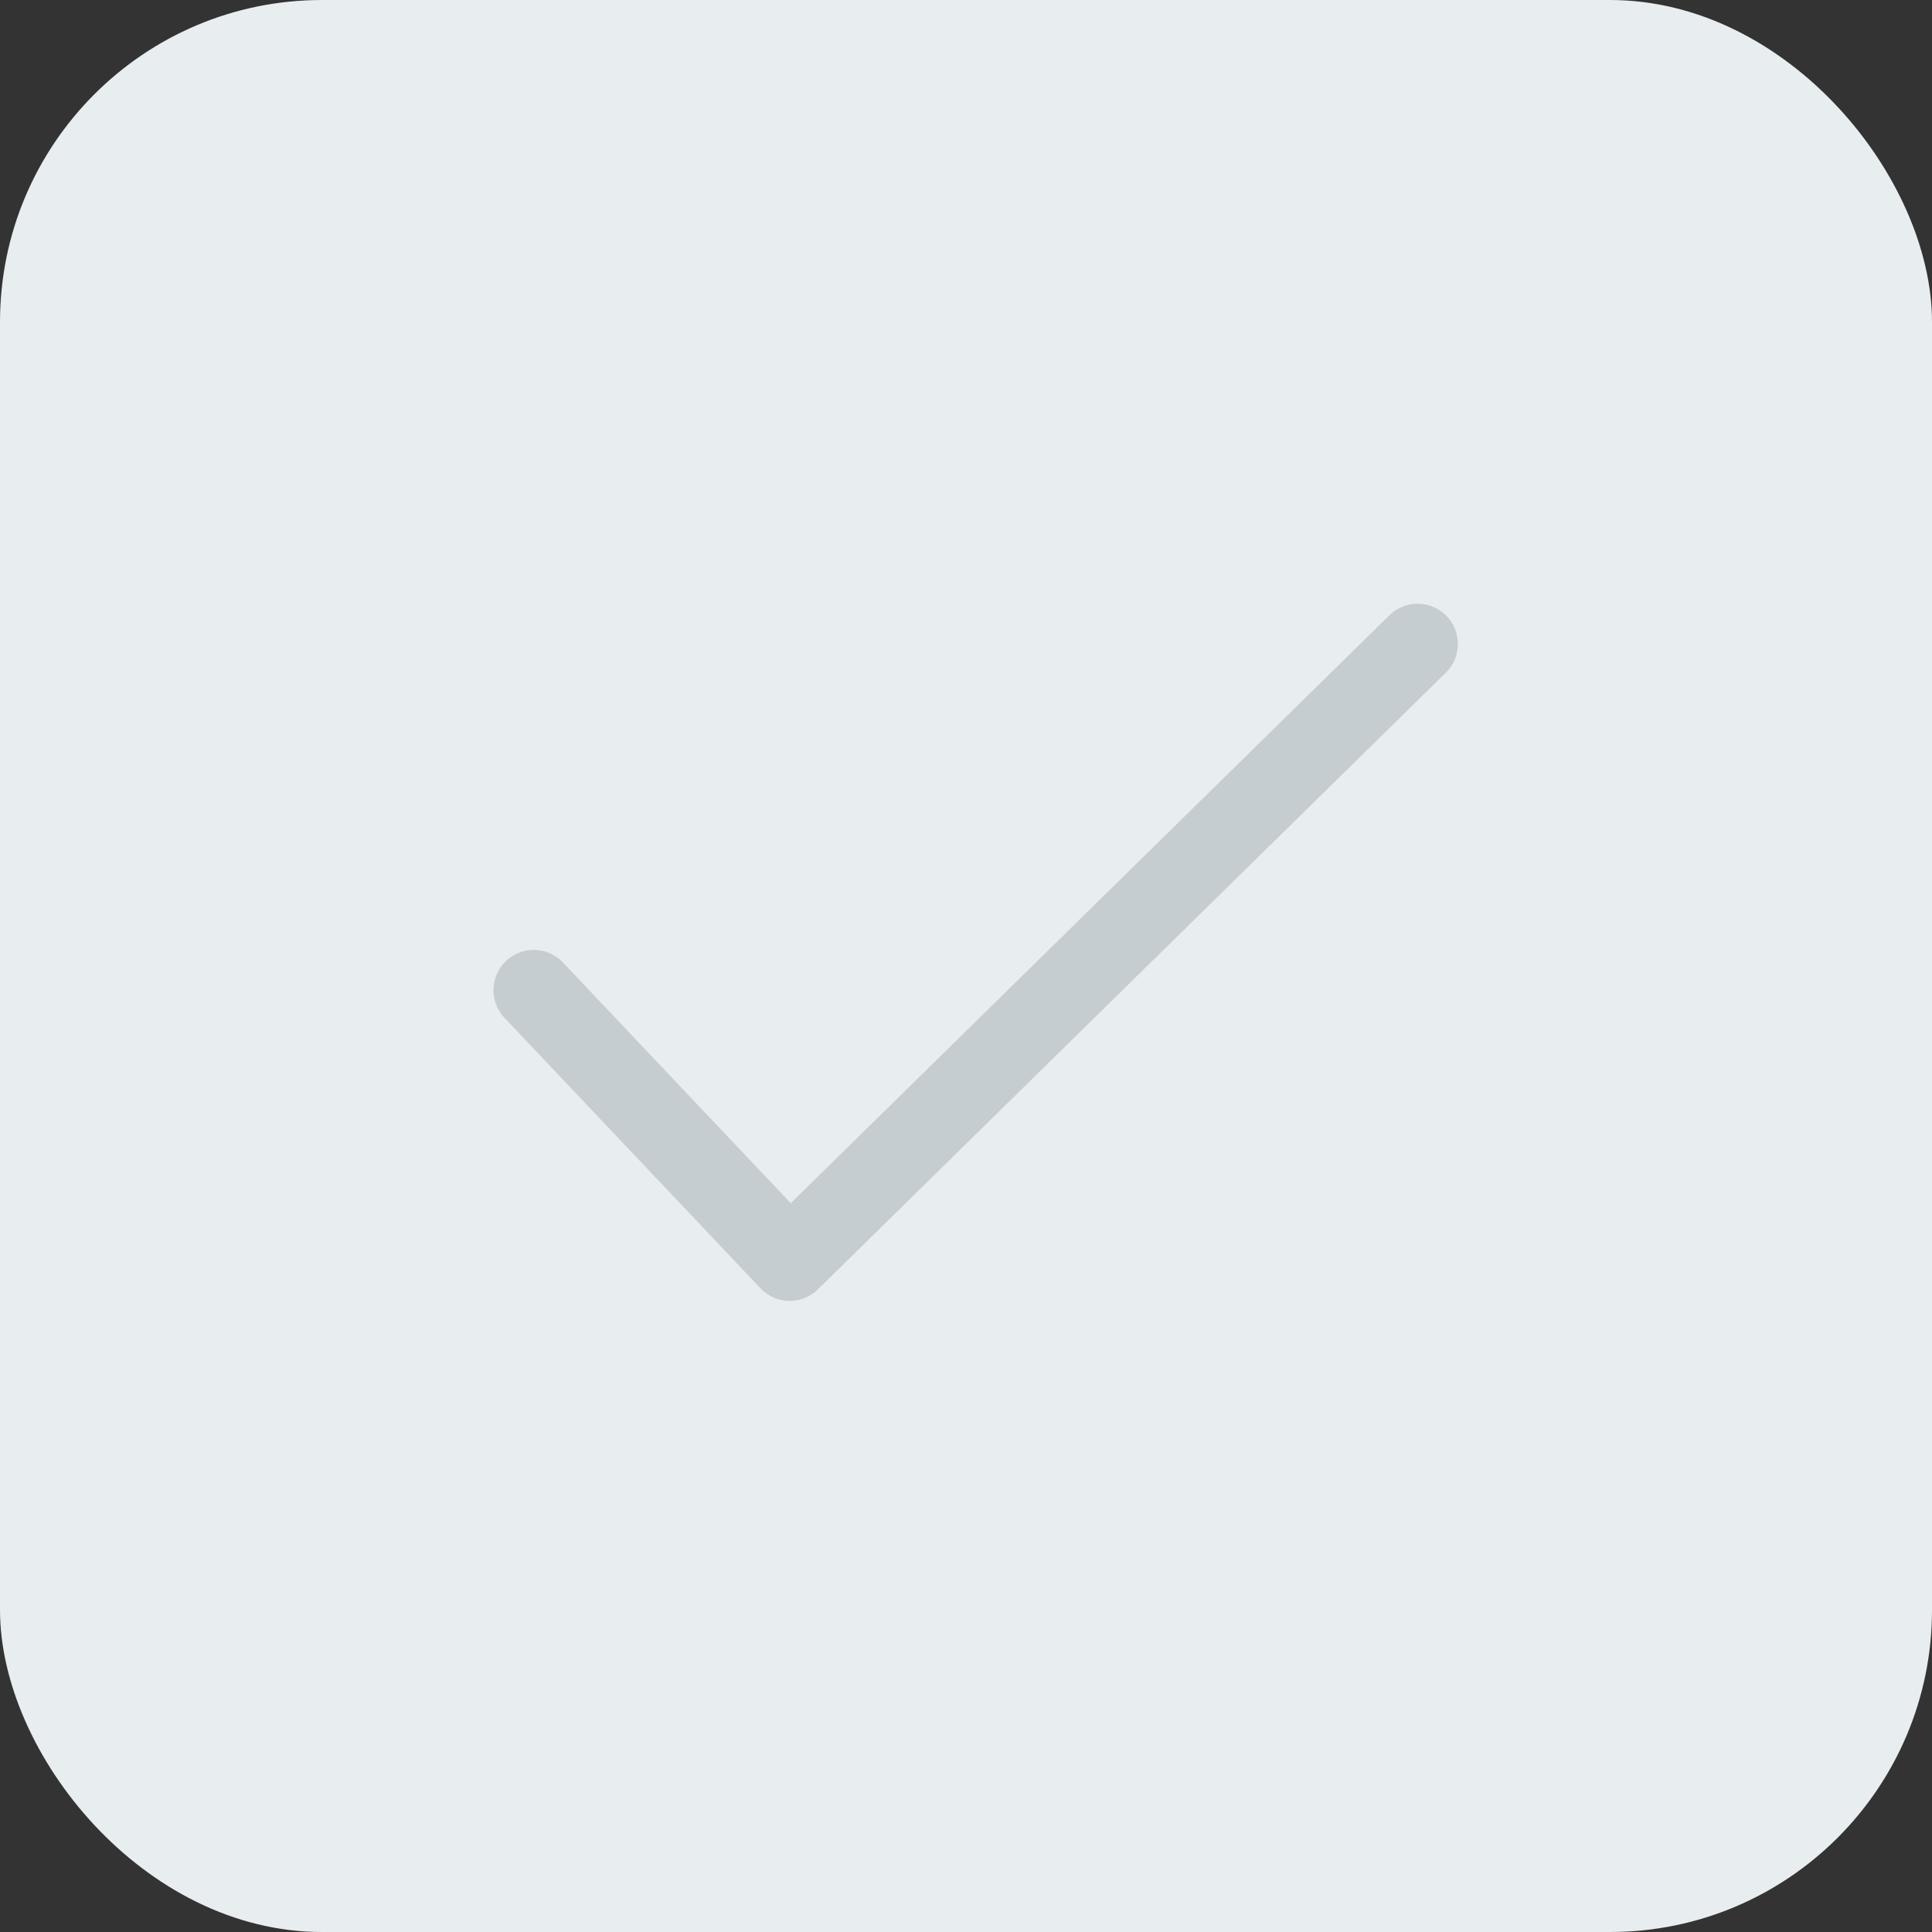<svg xmlns="http://www.w3.org/2000/svg" viewBox="0 0 24 24"><rect x="0" y="0" width="24" height="24" fill="#333333" stroke="none"/><defs><style>.cls-1{fill:#e8edef;}.cls-2{fill:none;stroke:#748389;stroke-linecap:round;stroke-linejoin:round;opacity:0.3;}</style></defs><title>ch-box-0-norm</title><g id="Layer_2" data-name="Layer 2"><g id="Layer_3" data-name="Layer 3"><rect class="cls-1" width="24" height="24" rx="4" ry="4"/><polyline class="cls-2" points="6.63 12.3 9.81 15.66 17.61 8"/></g></g></svg>